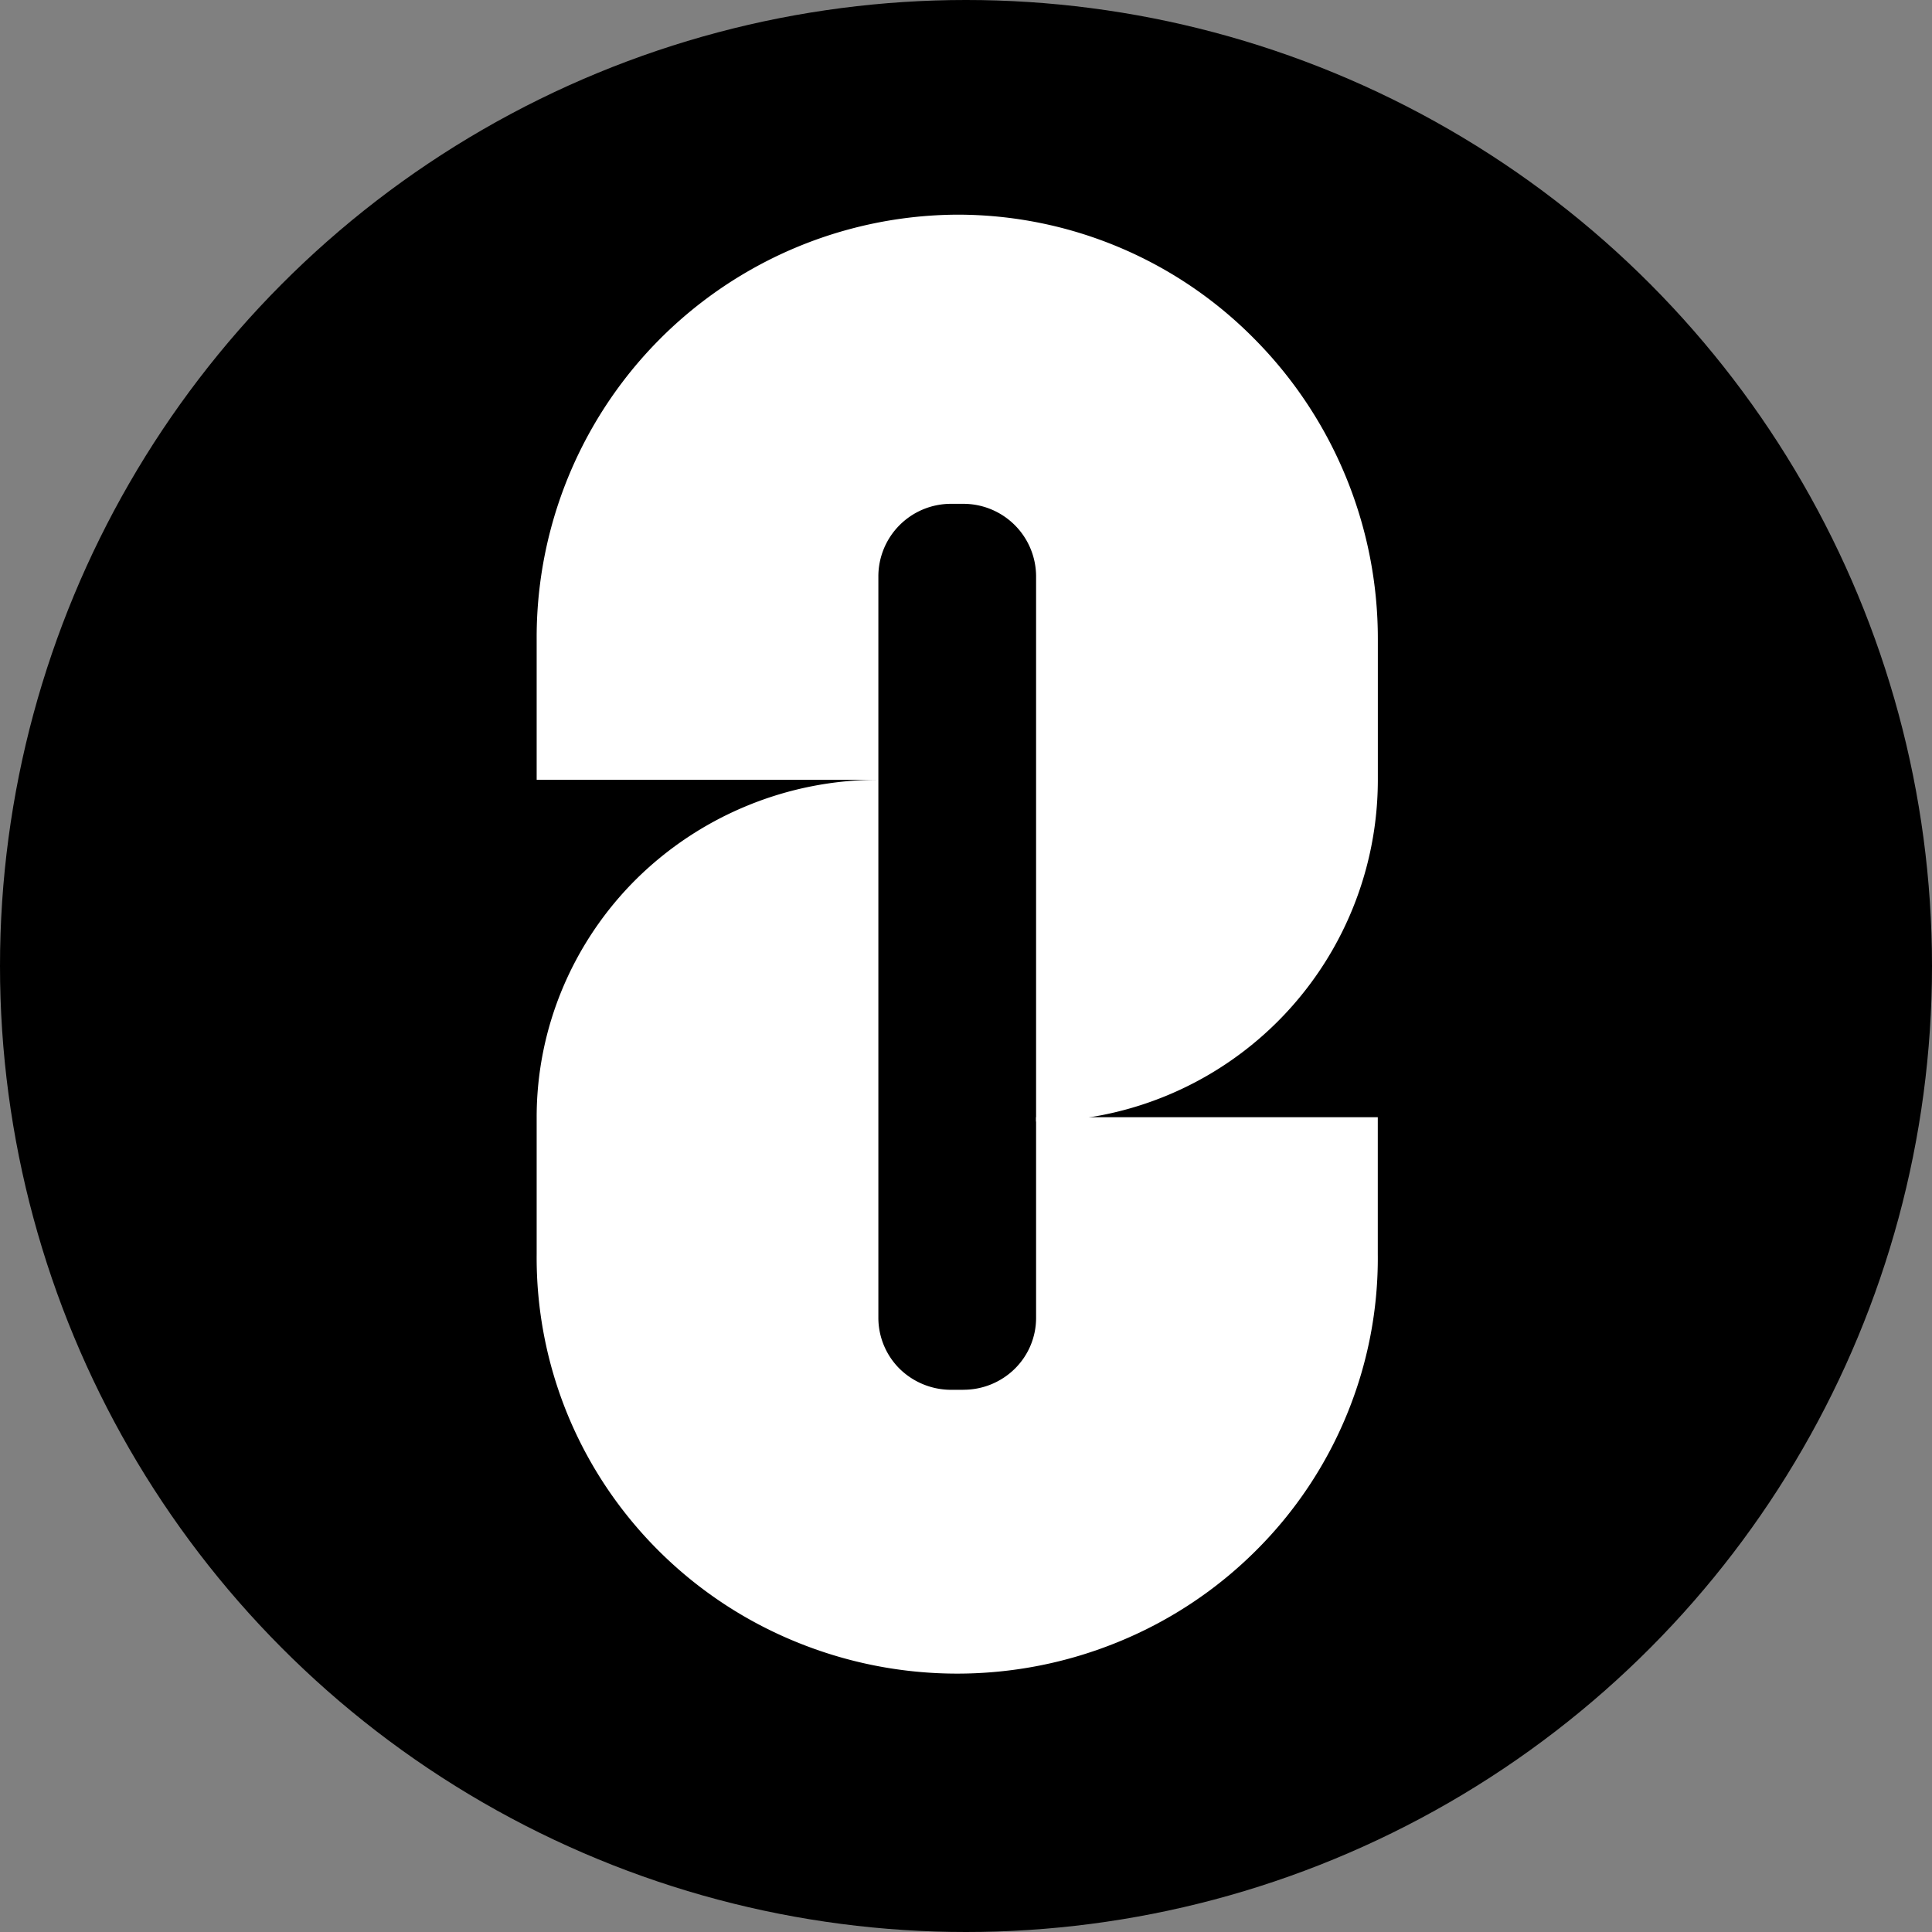 <svg xmlns="http://www.w3.org/2000/svg" width="36" height="36" fill="none"><rect width="100%" height="100%" fill="#808080" stroke="none"/><circle cx="18" cy="18" r="18" fill="#000" transform="rotate(180 18 18)"/><path fill="#fff" d="M17.837 4A7.876 7.876 0 0 0 10 11.916v2.615h6.367v-3.788a1.353 1.353 0 0 1 1.355-1.355h.23a1.355 1.355 0 0 1 1.354 1.355v10.155a6.367 6.367 0 0 0 6.368-6.367v-2.615a7.93 7.93 0 0 0-2.296-5.597A7.77 7.77 0 0 0 17.837 4"/><path fill="#fff" d="M17.951 25.897h-.23a1.37 1.37 0 0 1-.957-.391 1.34 1.34 0 0 1-.397-.946V14.53c-.836 0-1.664.163-2.436.48a6.4 6.4 0 0 0-2.066 1.362 6.3 6.3 0 0 0-1.38 2.04A6.2 6.2 0 0 0 10 20.82v2.546a7.7 7.7 0 0 0 .574 2.986c.389.948.964 1.81 1.693 2.538a7.8 7.8 0 0 0 2.552 1.698 7.92 7.92 0 0 0 6.035 0 7.8 7.8 0 0 0 2.552-1.698A7.7 7.7 0 0 0 25.1 26.35c.389-.948.584-1.963.573-2.986v-2.546h-6.367v3.74a1.33 1.33 0 0 1-.397.947 1.36 1.36 0 0 1-.958.391"/></svg>